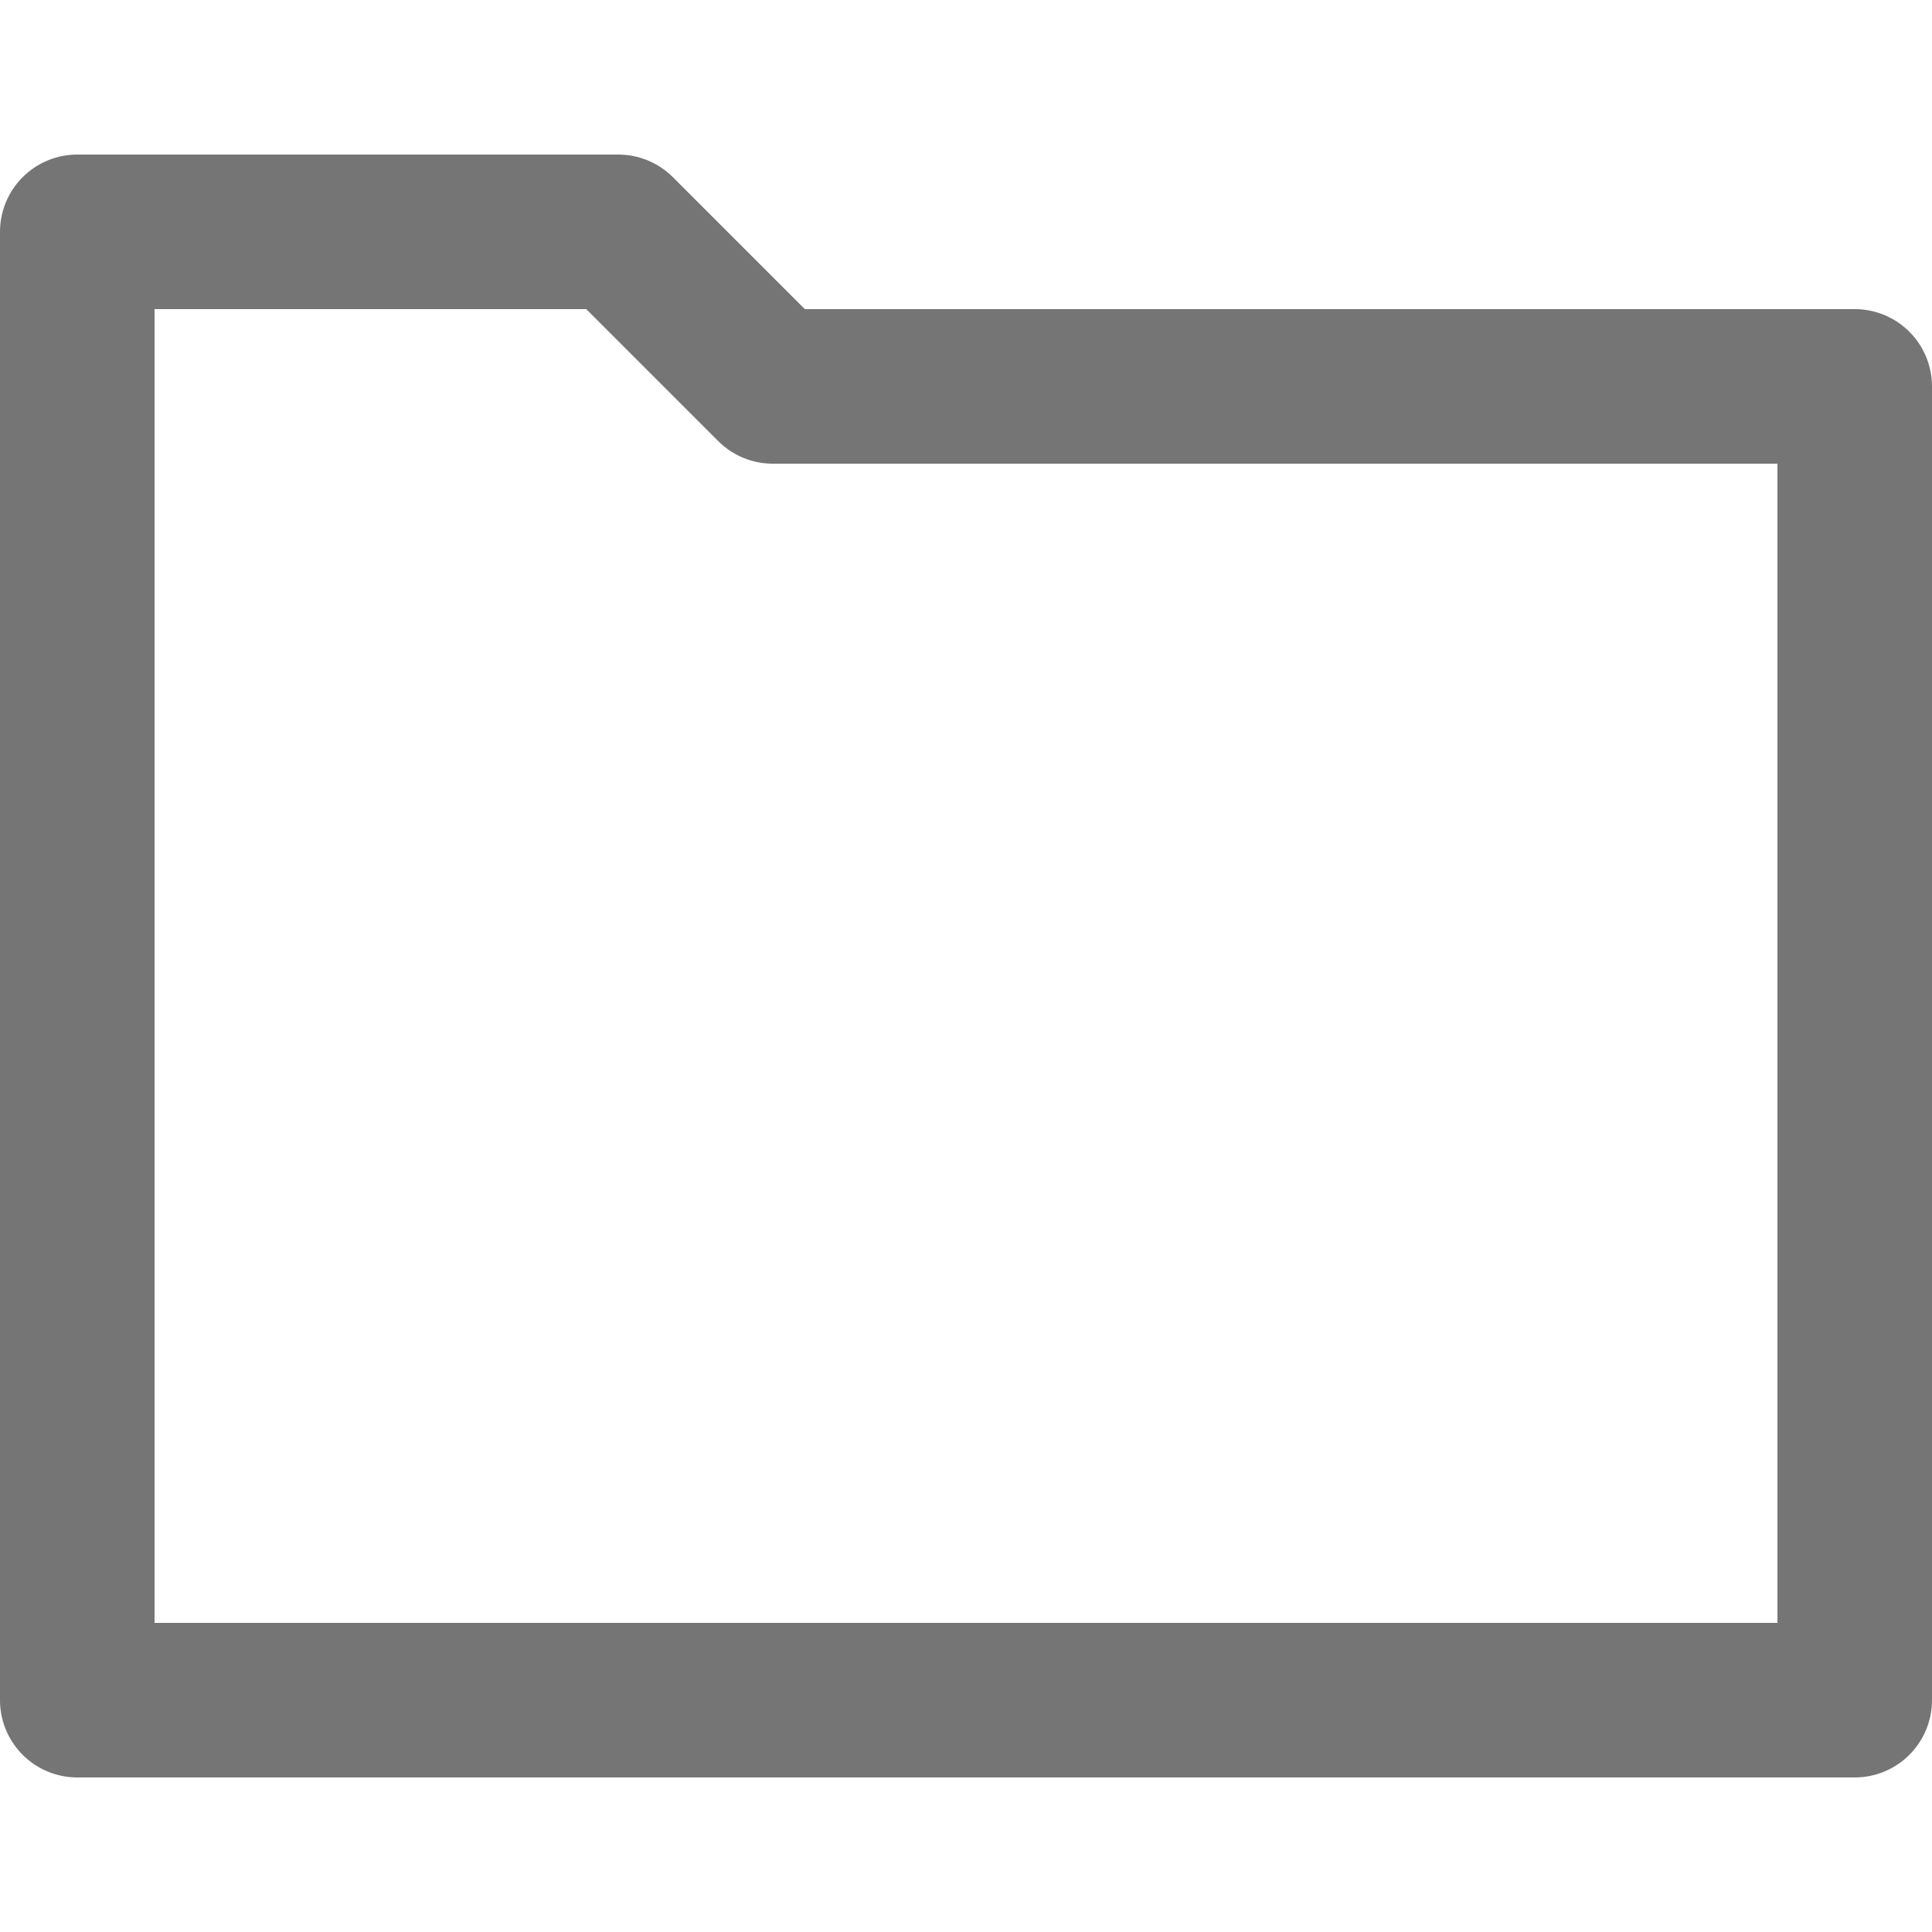 <?xml version="1.0" encoding="utf-8"?>
<!-- Generator: Adobe Illustrator 19.2.1, SVG Export Plug-In . SVG Version: 6.00 Build 0)  -->
<svg version="1.1" id="Layer_1" xmlns="http://www.w3.org/2000/svg" xmlns:xlink="http://www.w3.org/1999/xlink" x="0px" y="0px"
	 viewBox="0 0 25 25" style="enable-background:new 0 0 25 25;" xml:space="preserve">
<style type="text/css">
	.st0{fill:none;stroke:#757576;stroke-width:2;stroke-linecap:round;stroke-linejoin:round;stroke-miterlimit:10;}
	.st1{fill:none;}
</style>
<polygon class="st0" points="10,5 8,3 1,3 1,22 24,22 24,5 "/>
<rect x="-0.1" class="st1" width="25.2" height="25"/>
</svg>
